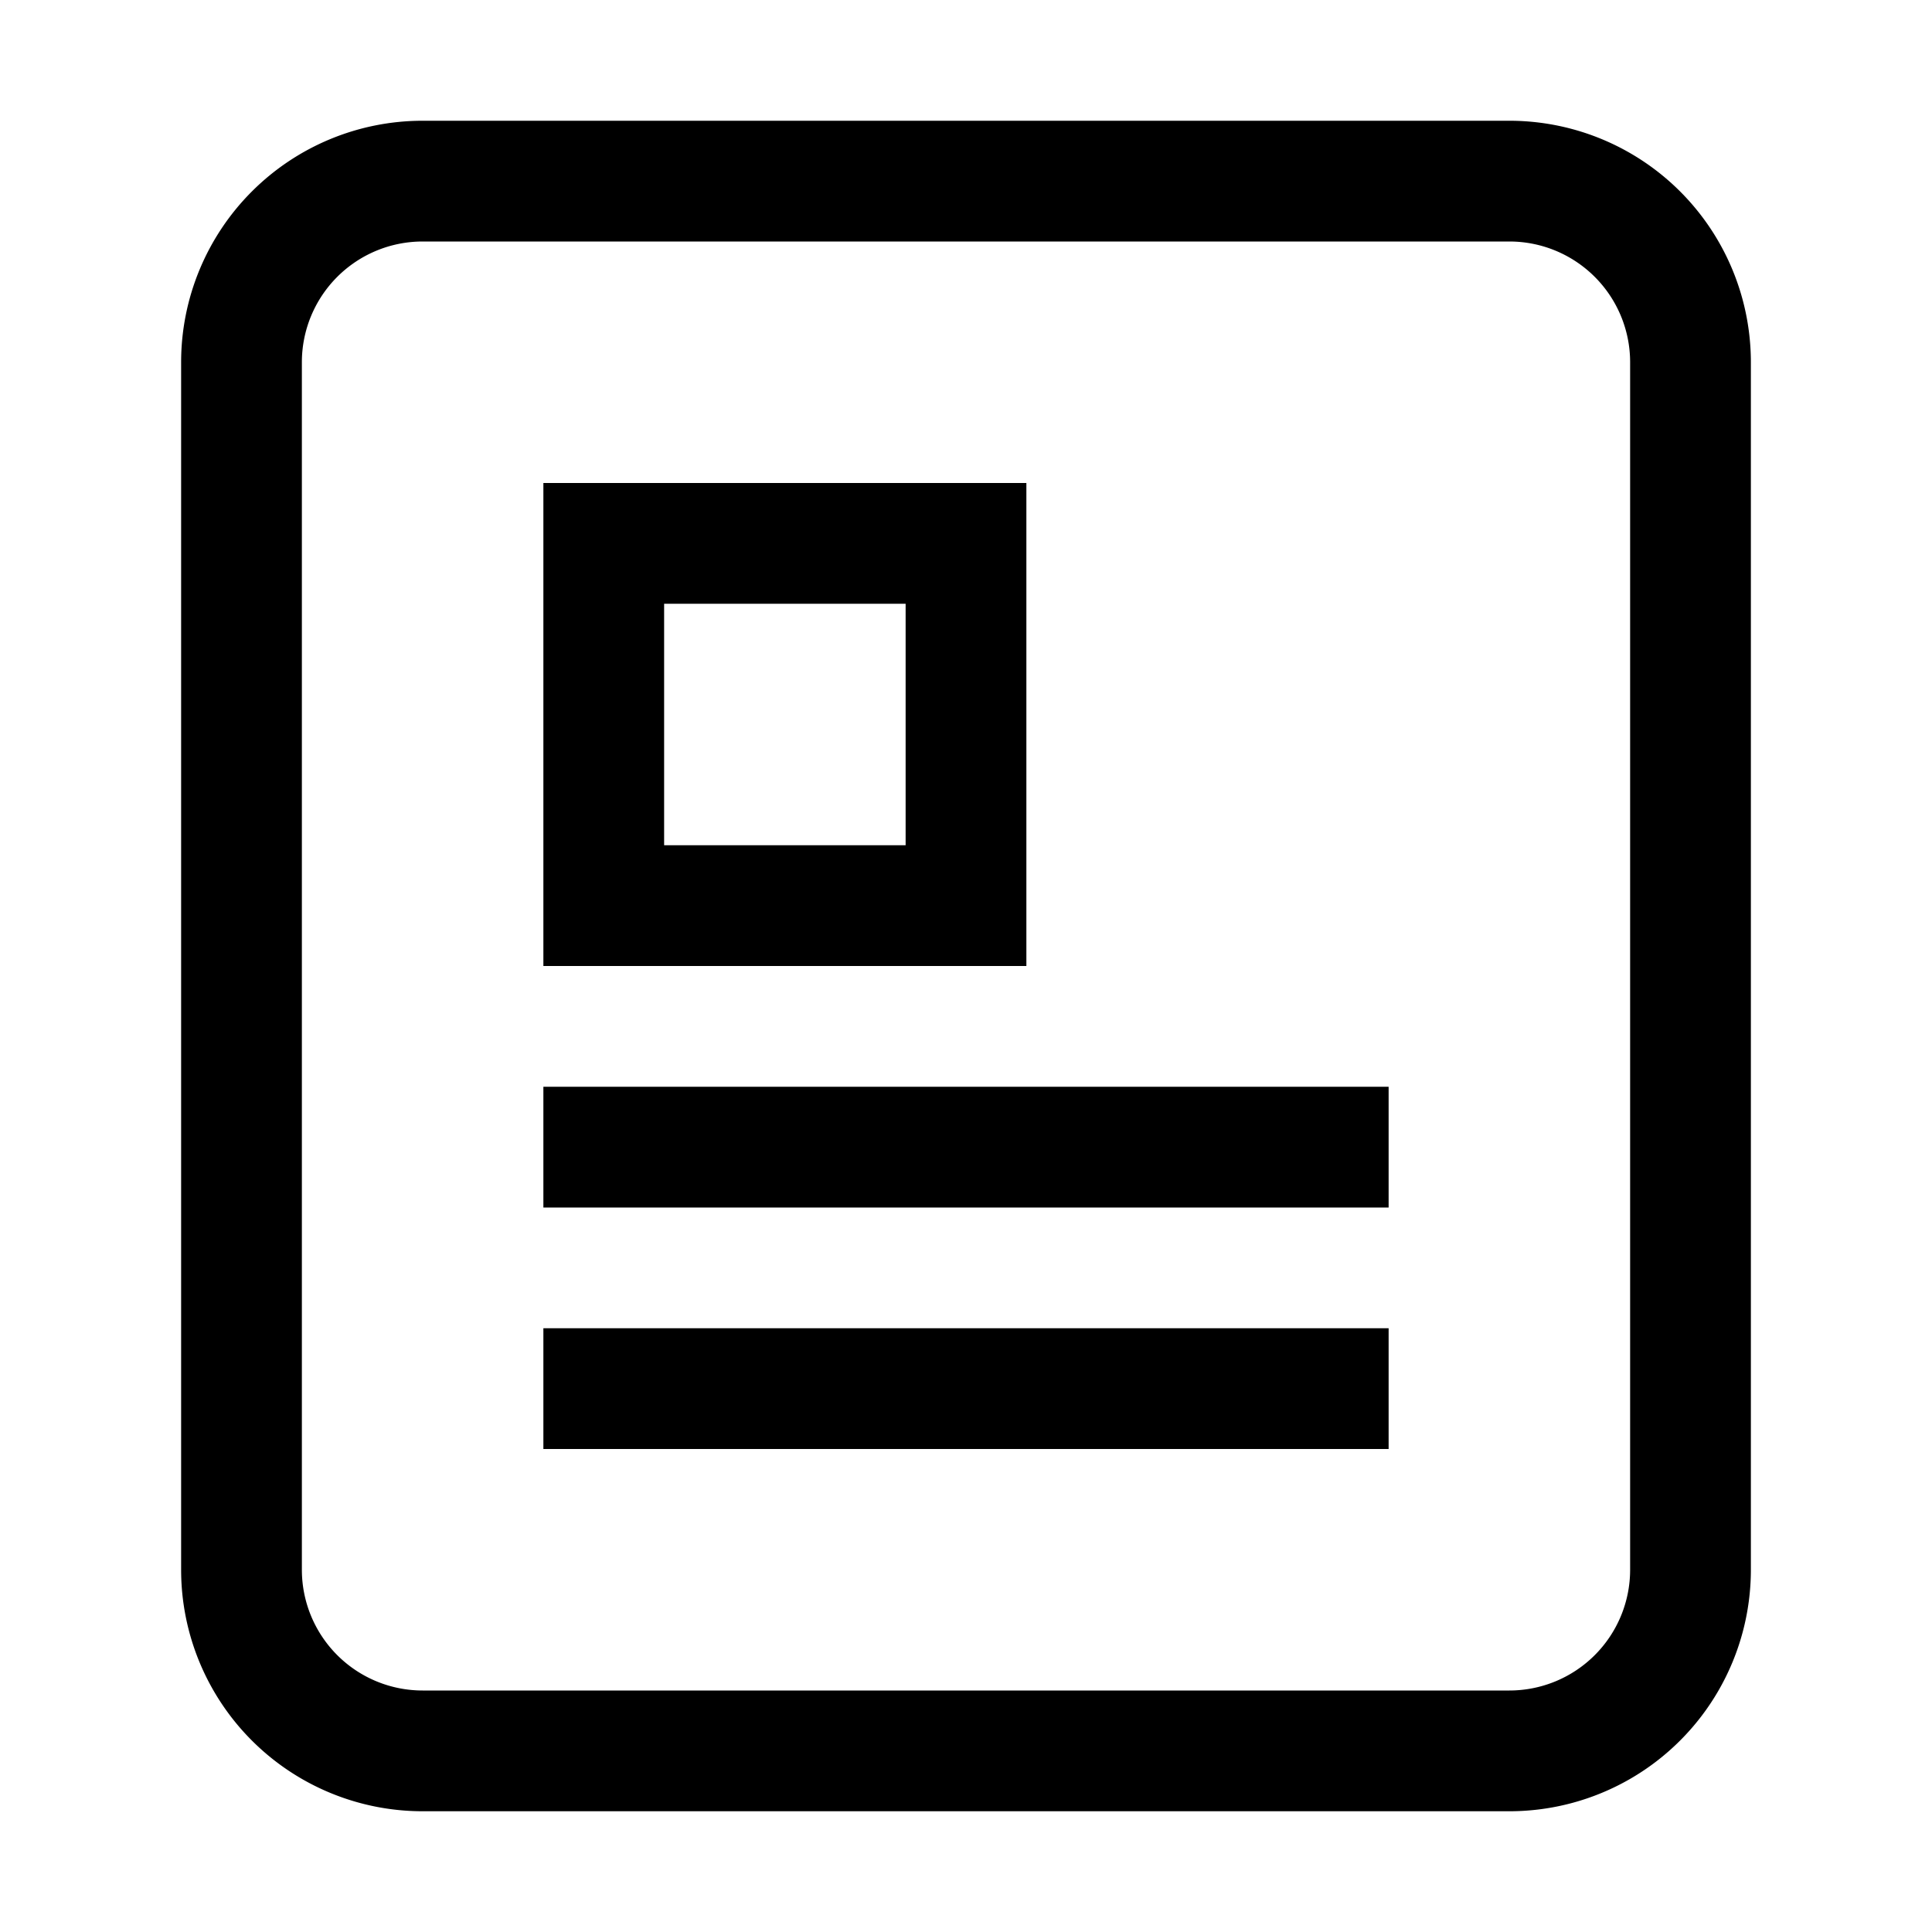<?xml version="1.0" standalone="no"?><!DOCTYPE svg PUBLIC "-//W3C//DTD SVG 1.1//EN" "http://www.w3.org/Graphics/SVG/1.1/DTD/svg11.dtd"><svg t="1710206583854" class="icon" viewBox="0 0 1024 1024" version="1.1" xmlns="http://www.w3.org/2000/svg" p-id="15836" xmlns:xlink="http://www.w3.org/1999/xlink" width="32" height="32"><path d="M800 960h-576a128 128 0 0 1-128-128V192a128 128 0 0 1 128-128h576a128 128 0 0 1 128 128v640a128 128 0 0 1-128 128z m64-768a64 64 0 0 0-64-64h-576a64 64 0 0 0-64 64v640a64 64 0 0 0 64 64h576a64 64 0 0 0 64-64V192z m-576 512h448v64h-448v-64z m0-128h448v64h-448V576z m0-320h256v256h-256V256z m64 192h128V320h-128v128z" p-id="15837" fill="#000000"></path></svg>